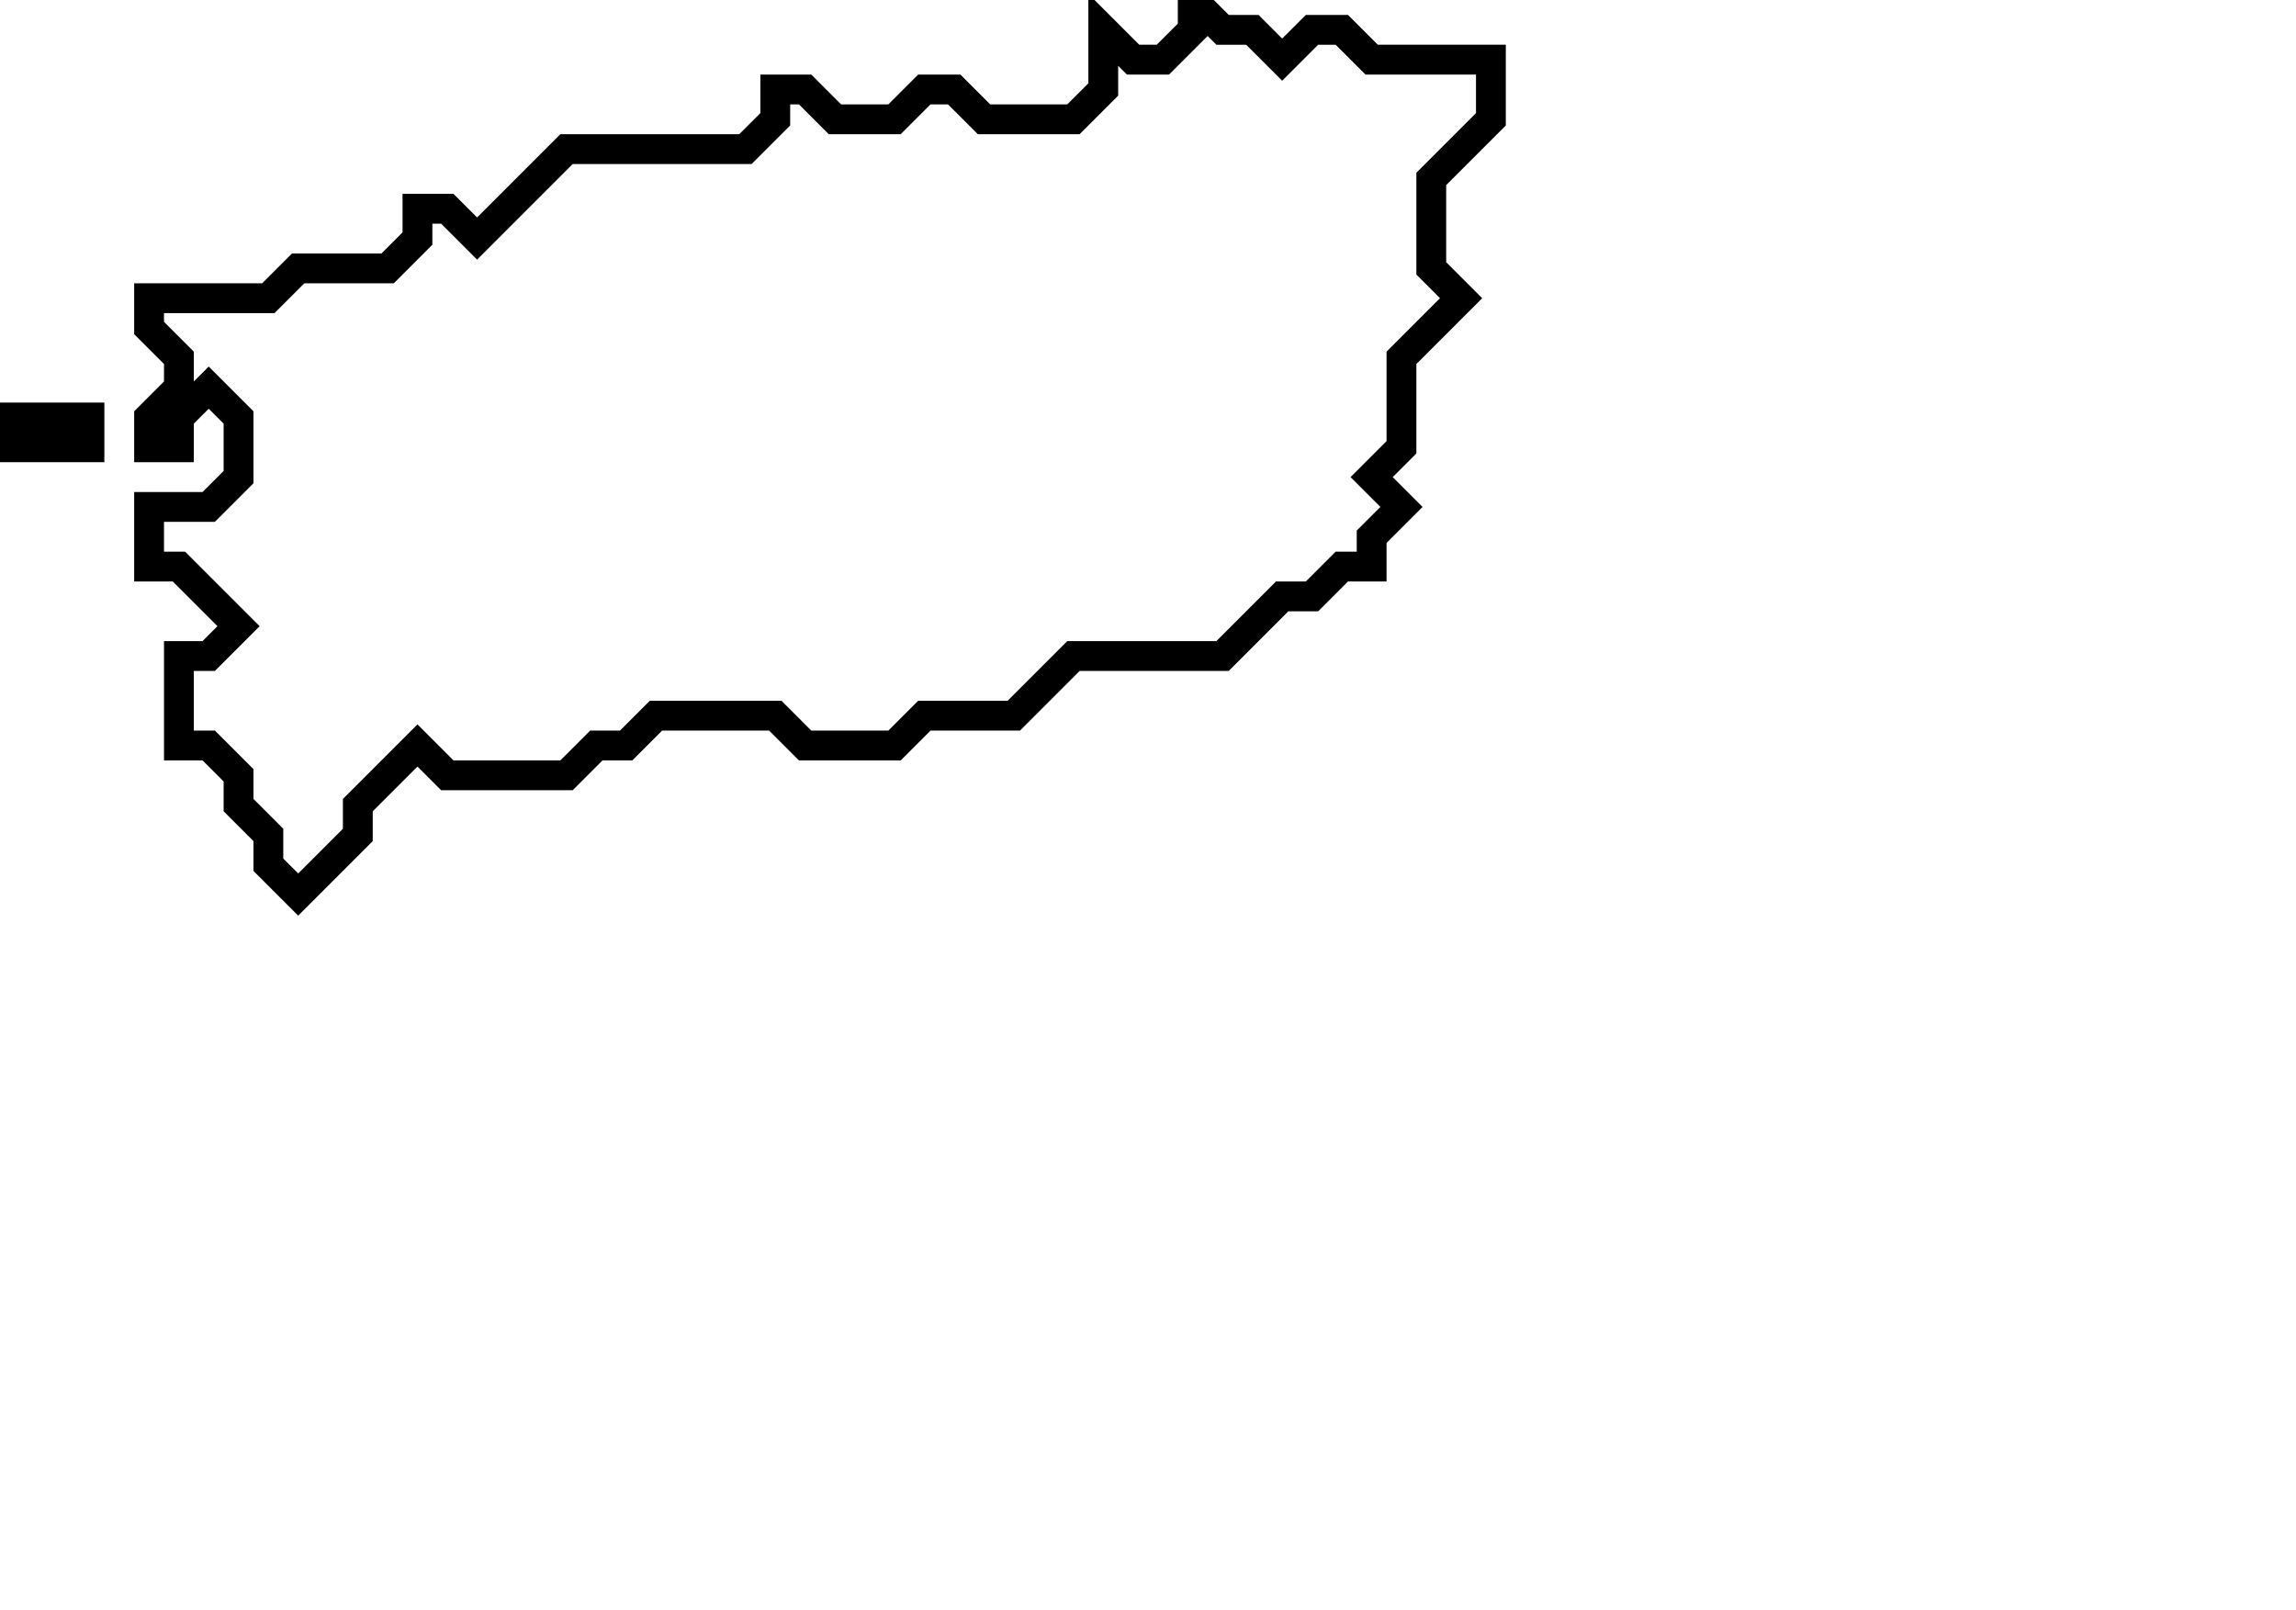 <svg xmlns="http://www.w3.org/2000/svg" width="77" height="54">
  <path d="M 0,14 L 0,15 L 3,15 L 3,14 Z" fill="none" stroke="black" stroke-width="1"/>
  <path d="M 40,0 L 40,1 L 39,2 L 38,2 L 37,1 L 37,3 L 36,4 L 33,4 L 32,3 L 31,3 L 30,4 L 28,4 L 27,3 L 26,3 L 26,4 L 25,5 L 19,5 L 16,8 L 15,7 L 14,7 L 14,8 L 13,9 L 10,9 L 9,10 L 5,10 L 5,11 L 6,12 L 6,13 L 5,14 L 5,15 L 6,15 L 6,14 L 7,13 L 8,14 L 8,16 L 7,17 L 5,17 L 5,19 L 6,19 L 8,21 L 7,22 L 6,22 L 6,25 L 7,25 L 8,26 L 8,27 L 9,28 L 9,29 L 10,30 L 12,28 L 12,27 L 14,25 L 15,26 L 19,26 L 20,25 L 21,25 L 22,24 L 26,24 L 27,25 L 30,25 L 31,24 L 34,24 L 36,22 L 41,22 L 43,20 L 44,20 L 45,19 L 46,19 L 46,18 L 47,17 L 46,16 L 47,15 L 47,12 L 49,10 L 48,9 L 48,6 L 50,4 L 50,2 L 46,2 L 45,1 L 44,1 L 43,2 L 42,1 L 41,1 Z" fill="none" stroke="black" stroke-width="1"/>
</svg>